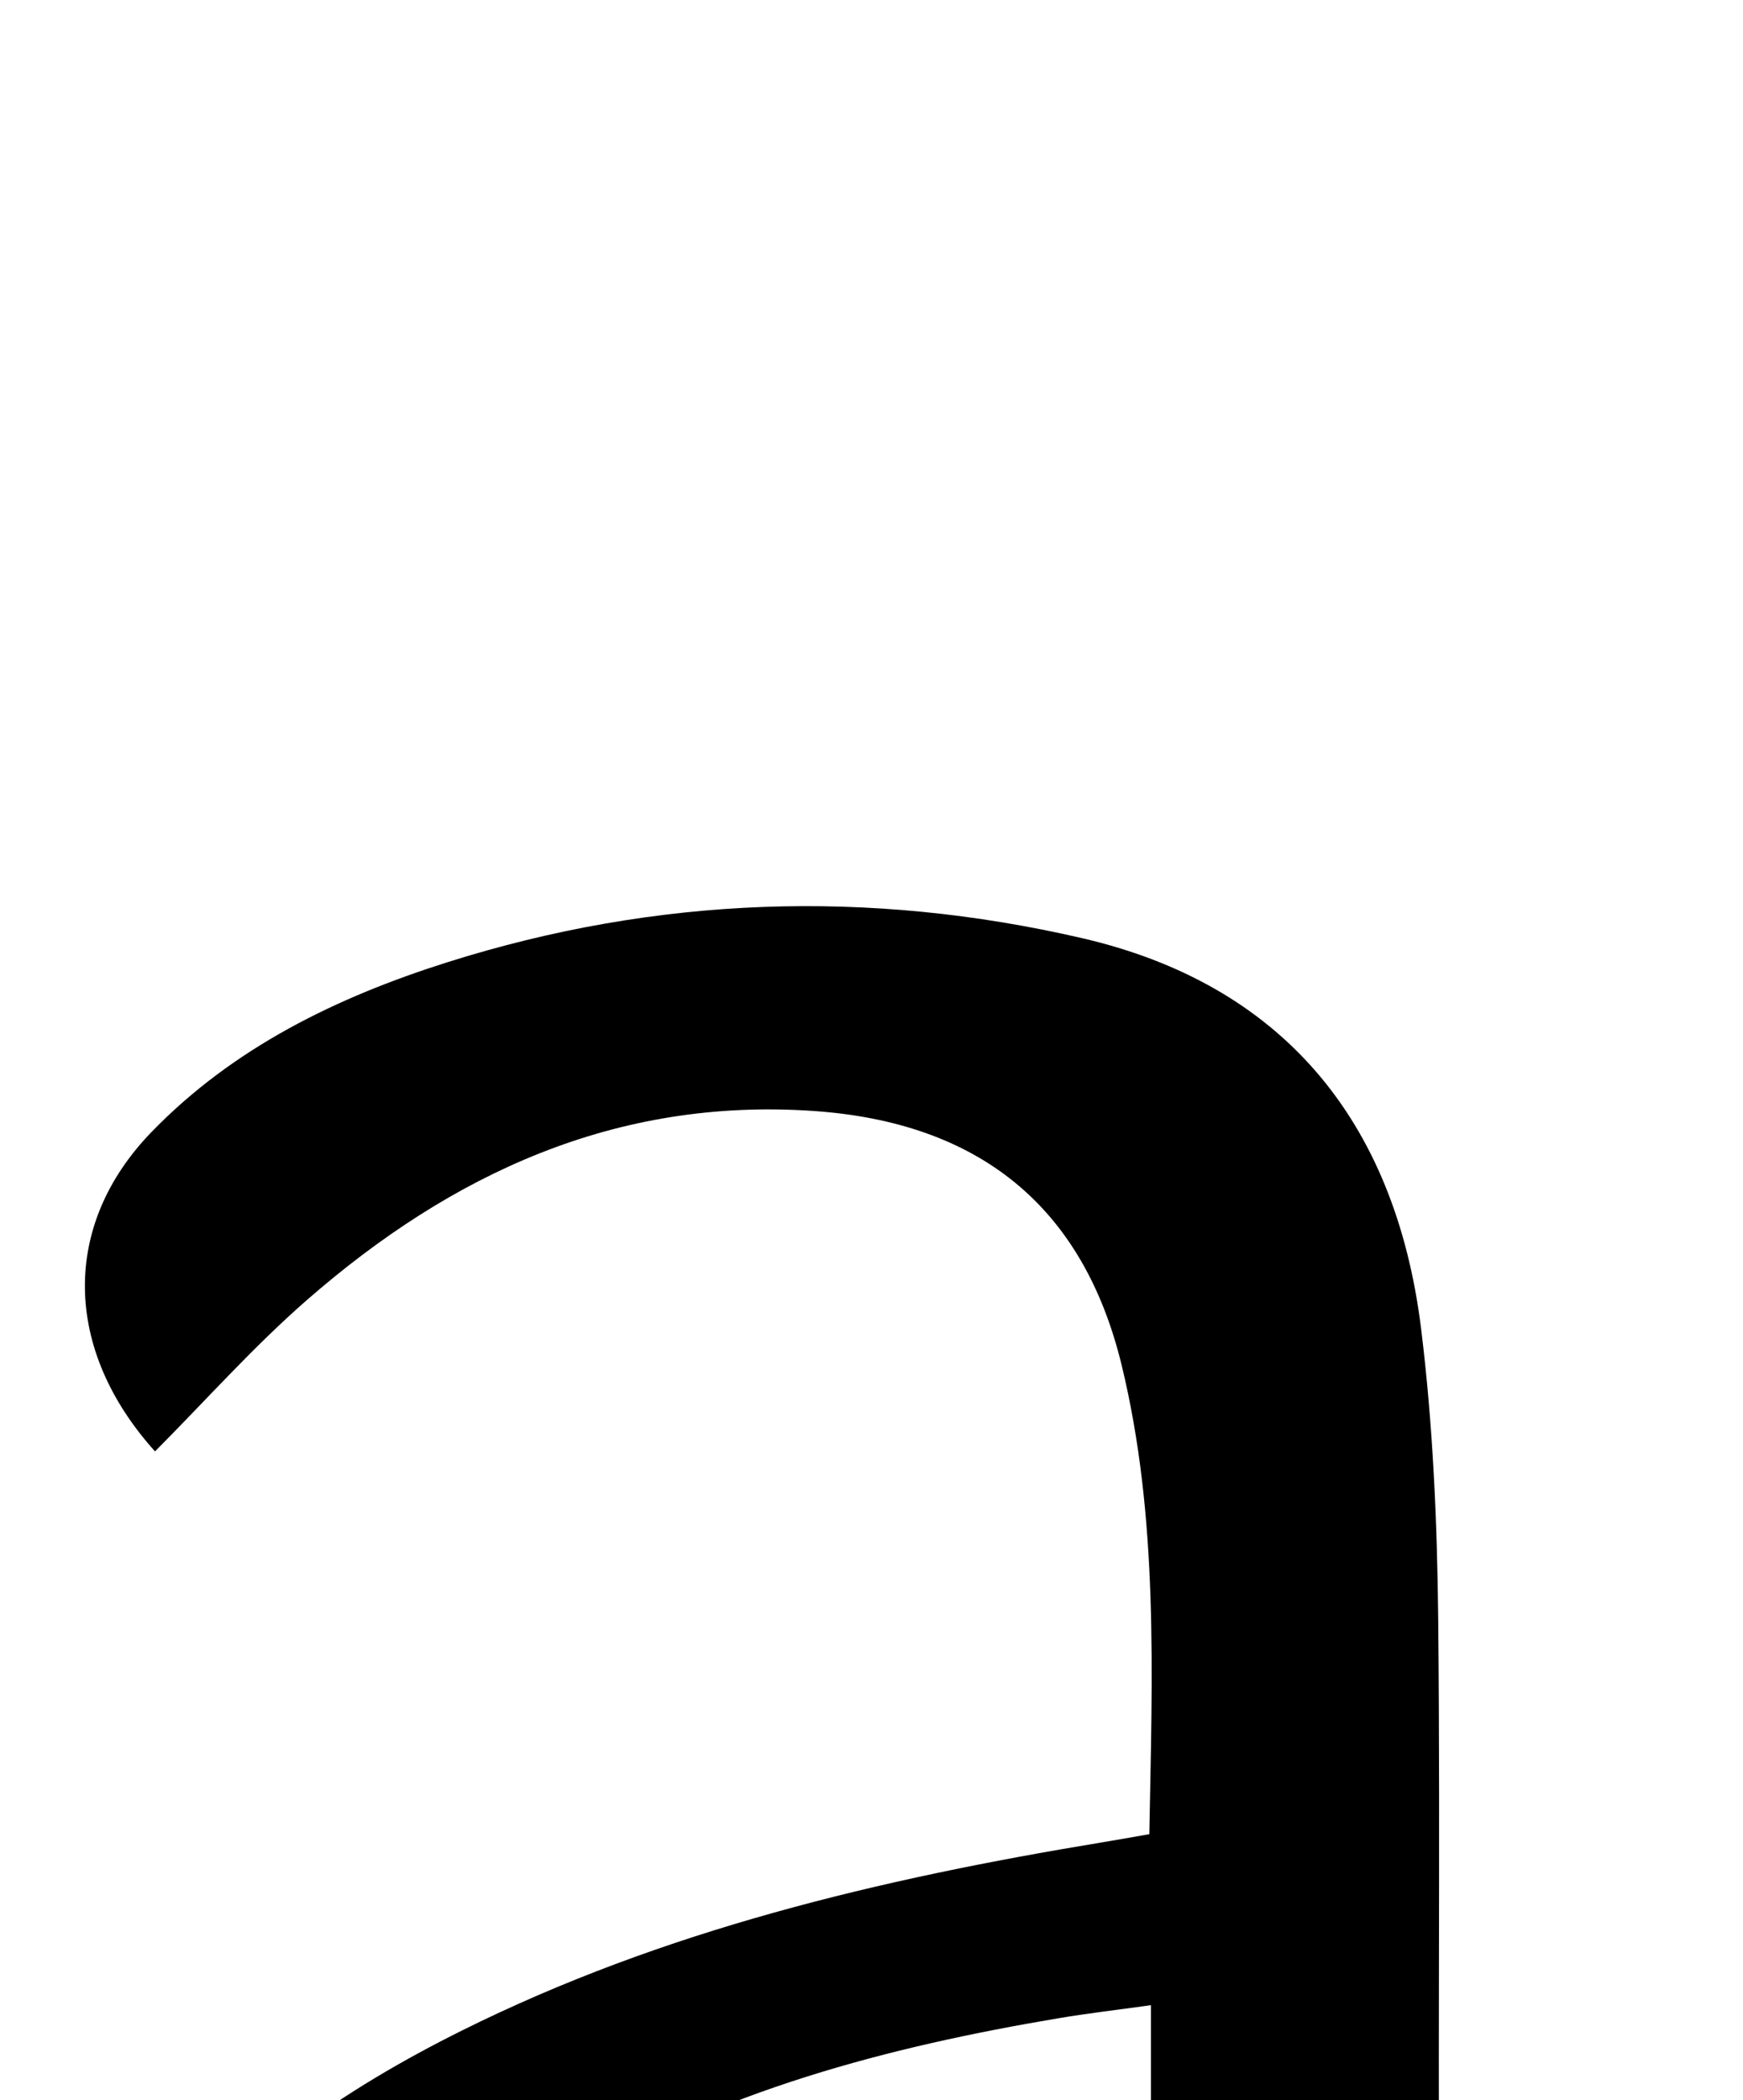 <?xml version="1.0" encoding="iso-8859-1"?>
<!-- Generator: Adobe Illustrator 25.2.1, SVG Export Plug-In . SVG Version: 6.00 Build 0)  -->
<svg version="1.1" xmlns="http://www.w3.org/2000/svg" xmlns:xlink="http://www.w3.org/1999/xlink" x="0px" y="0px"
	 viewBox="0 0 128.699 155.024" style="enable-background:new 0 0 128.699 155.024;" xml:space="preserve">
<g>
	<path d="M84.864,135.385c0.215-11.85,0.691-23.343-2.044-34.62C79.959,88.97,72.21,82.826,60.024,82
		c-14.575-0.988-26.669,4.641-37.327,13.926c-3.979,3.466-7.509,7.448-11.252,11.204C4.652,99.59,4.53,90.434,11.172,83.572
		c6.041-6.241,13.691-9.965,21.868-12.549c15.439-4.88,31.148-5.409,46.86-1.775c14.59,3.375,23.105,13.264,25.03,28.82
		c0.877,7.087,1.19,14.276,1.263,21.424c0.177,17.331-0.077,34.667,0.139,51.997c0.079,6.301,0.719,12.632,1.609,18.877
		c1.021,7.165,5.322,12.1,12.002,14.781c4.135,1.66,8.406,2.981,12.599,4.449c-0.406,4.44-2.853,6.613-7.07,7.792
		c-6.151,1.721-12.237,3.277-18.664,2.226c-9.464-1.547-15.639-6.92-18.399-16.122c-0.667-2.225-1.147-4.506-1.849-7.304
		c-1.123,1.32-2.043,2.394-2.954,3.476c-12.004,14.244-26.861,22.847-45.927,22.21c-11.851-0.396-22.204-4.56-28.936-15.022
		c-7.459-11.592-6.276-27.59,2.685-39.34c6.001-7.868,13.938-13.283,22.674-17.631c14.911-7.42,30.903-11.195,47.21-13.882
		C82.288,135.839,83.257,135.664,84.864,135.385z M84.981,148.007c-2.593,0.362-4.696,0.605-6.781,0.956
		c-12.688,2.133-25.017,5.375-36.164,12.091c-6.072,3.658-11.362,8.156-14.517,14.701c-4.104,8.512-1.469,17.59,6.455,22.654
		c5.882,3.758,12.412,4.72,19.144,4.084c11.295-1.067,20.928-6.09,29.677-13.093c1.78-1.424,2.251-3.028,2.214-5.171
		c-0.101-5.823-0.029-11.648-0.028-17.472C84.982,160.63,84.981,154.504,84.981,148.007z"/>
</g>
</svg>
